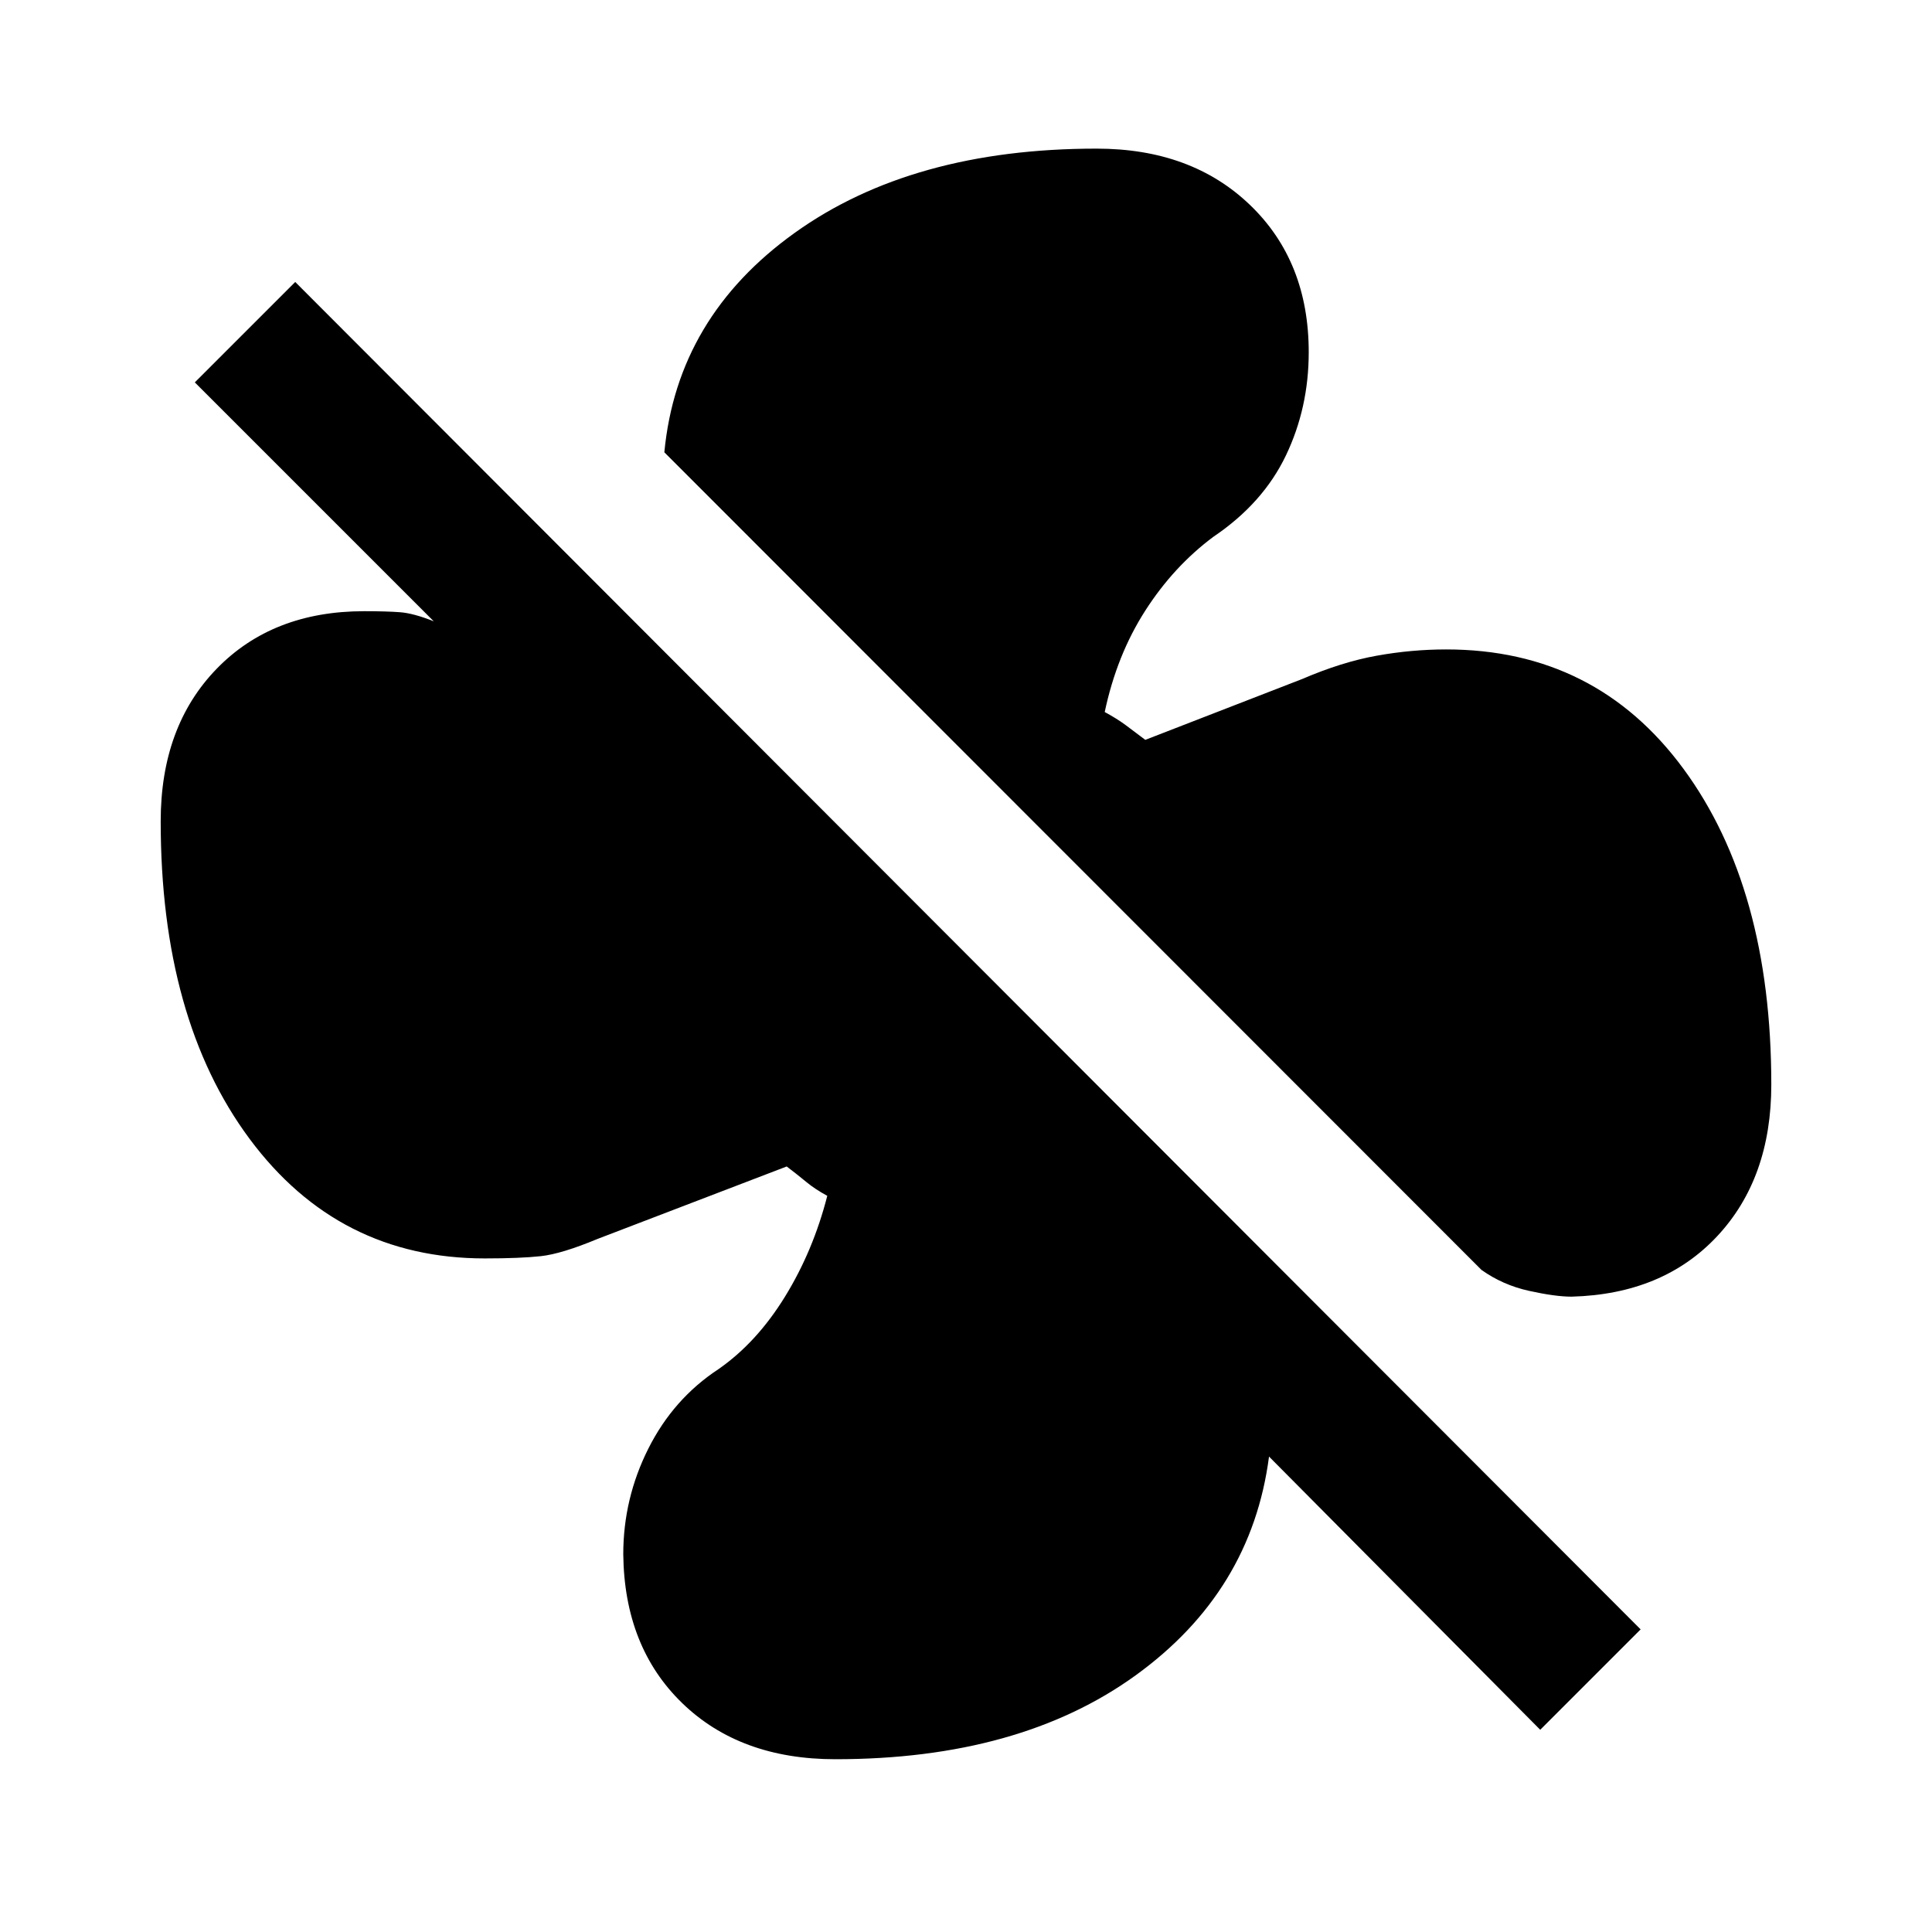 <svg xmlns="http://www.w3.org/2000/svg" height="20" viewBox="0 -960 960 960" width="20"><path d="M880.15-421.09q0 46.61-26.92 75.39-26.93 28.79-72.32 30-8.06 0-21.13-2.88-13.06-2.88-23.63-10.4L330.11-735.26q6.39-67.2 64.78-109.04 58.39-41.85 150.02-41.85 47.09 0 76.24 28.02Q650.3-830.11 650.3-785q0 27.67-11.37 51.38-11.36 23.71-35.97 40.32-19.79 14.73-33.92 36.78-14.13 22.04-20.11 50.32 6.05 3.27 10.46 6.54 4.41 3.27 9.7 7.29l77.93-30.22q19.72-8.48 37.05-11.59 17.32-3.12 34.54-3.12 74.26 0 117.9 59.33 43.64 59.34 43.64 156.88ZM765.33-100.48 630.57-236.24q-8.72 67.11-66.34 108.75-57.62 41.64-149.14 41.64-47.33 0-76.11-27.89t-29.28-73.98q0-27.67 12.46-52.48 12.47-24.8 34.88-39.5 19.03-13.26 33.04-36.04 14.01-22.78 20.99-50.06-6.05-3.27-10.46-6.92-4.41-3.65-9.7-7.67l-93.93 35.98q-17.96 7.48-28.28 8.59-10.33 1.12-27.79 1.12-72.82 0-116.94-59.48-44.12-59.49-44.12-157.73 0-47.09 27.77-75.74Q135.39-656.3 181-656.3q11 0 17.76.51 6.76.51 16.76 4.51L96.8-770l49.9-49.89 668.52 669.52-49.89 49.89Z"/></svg>